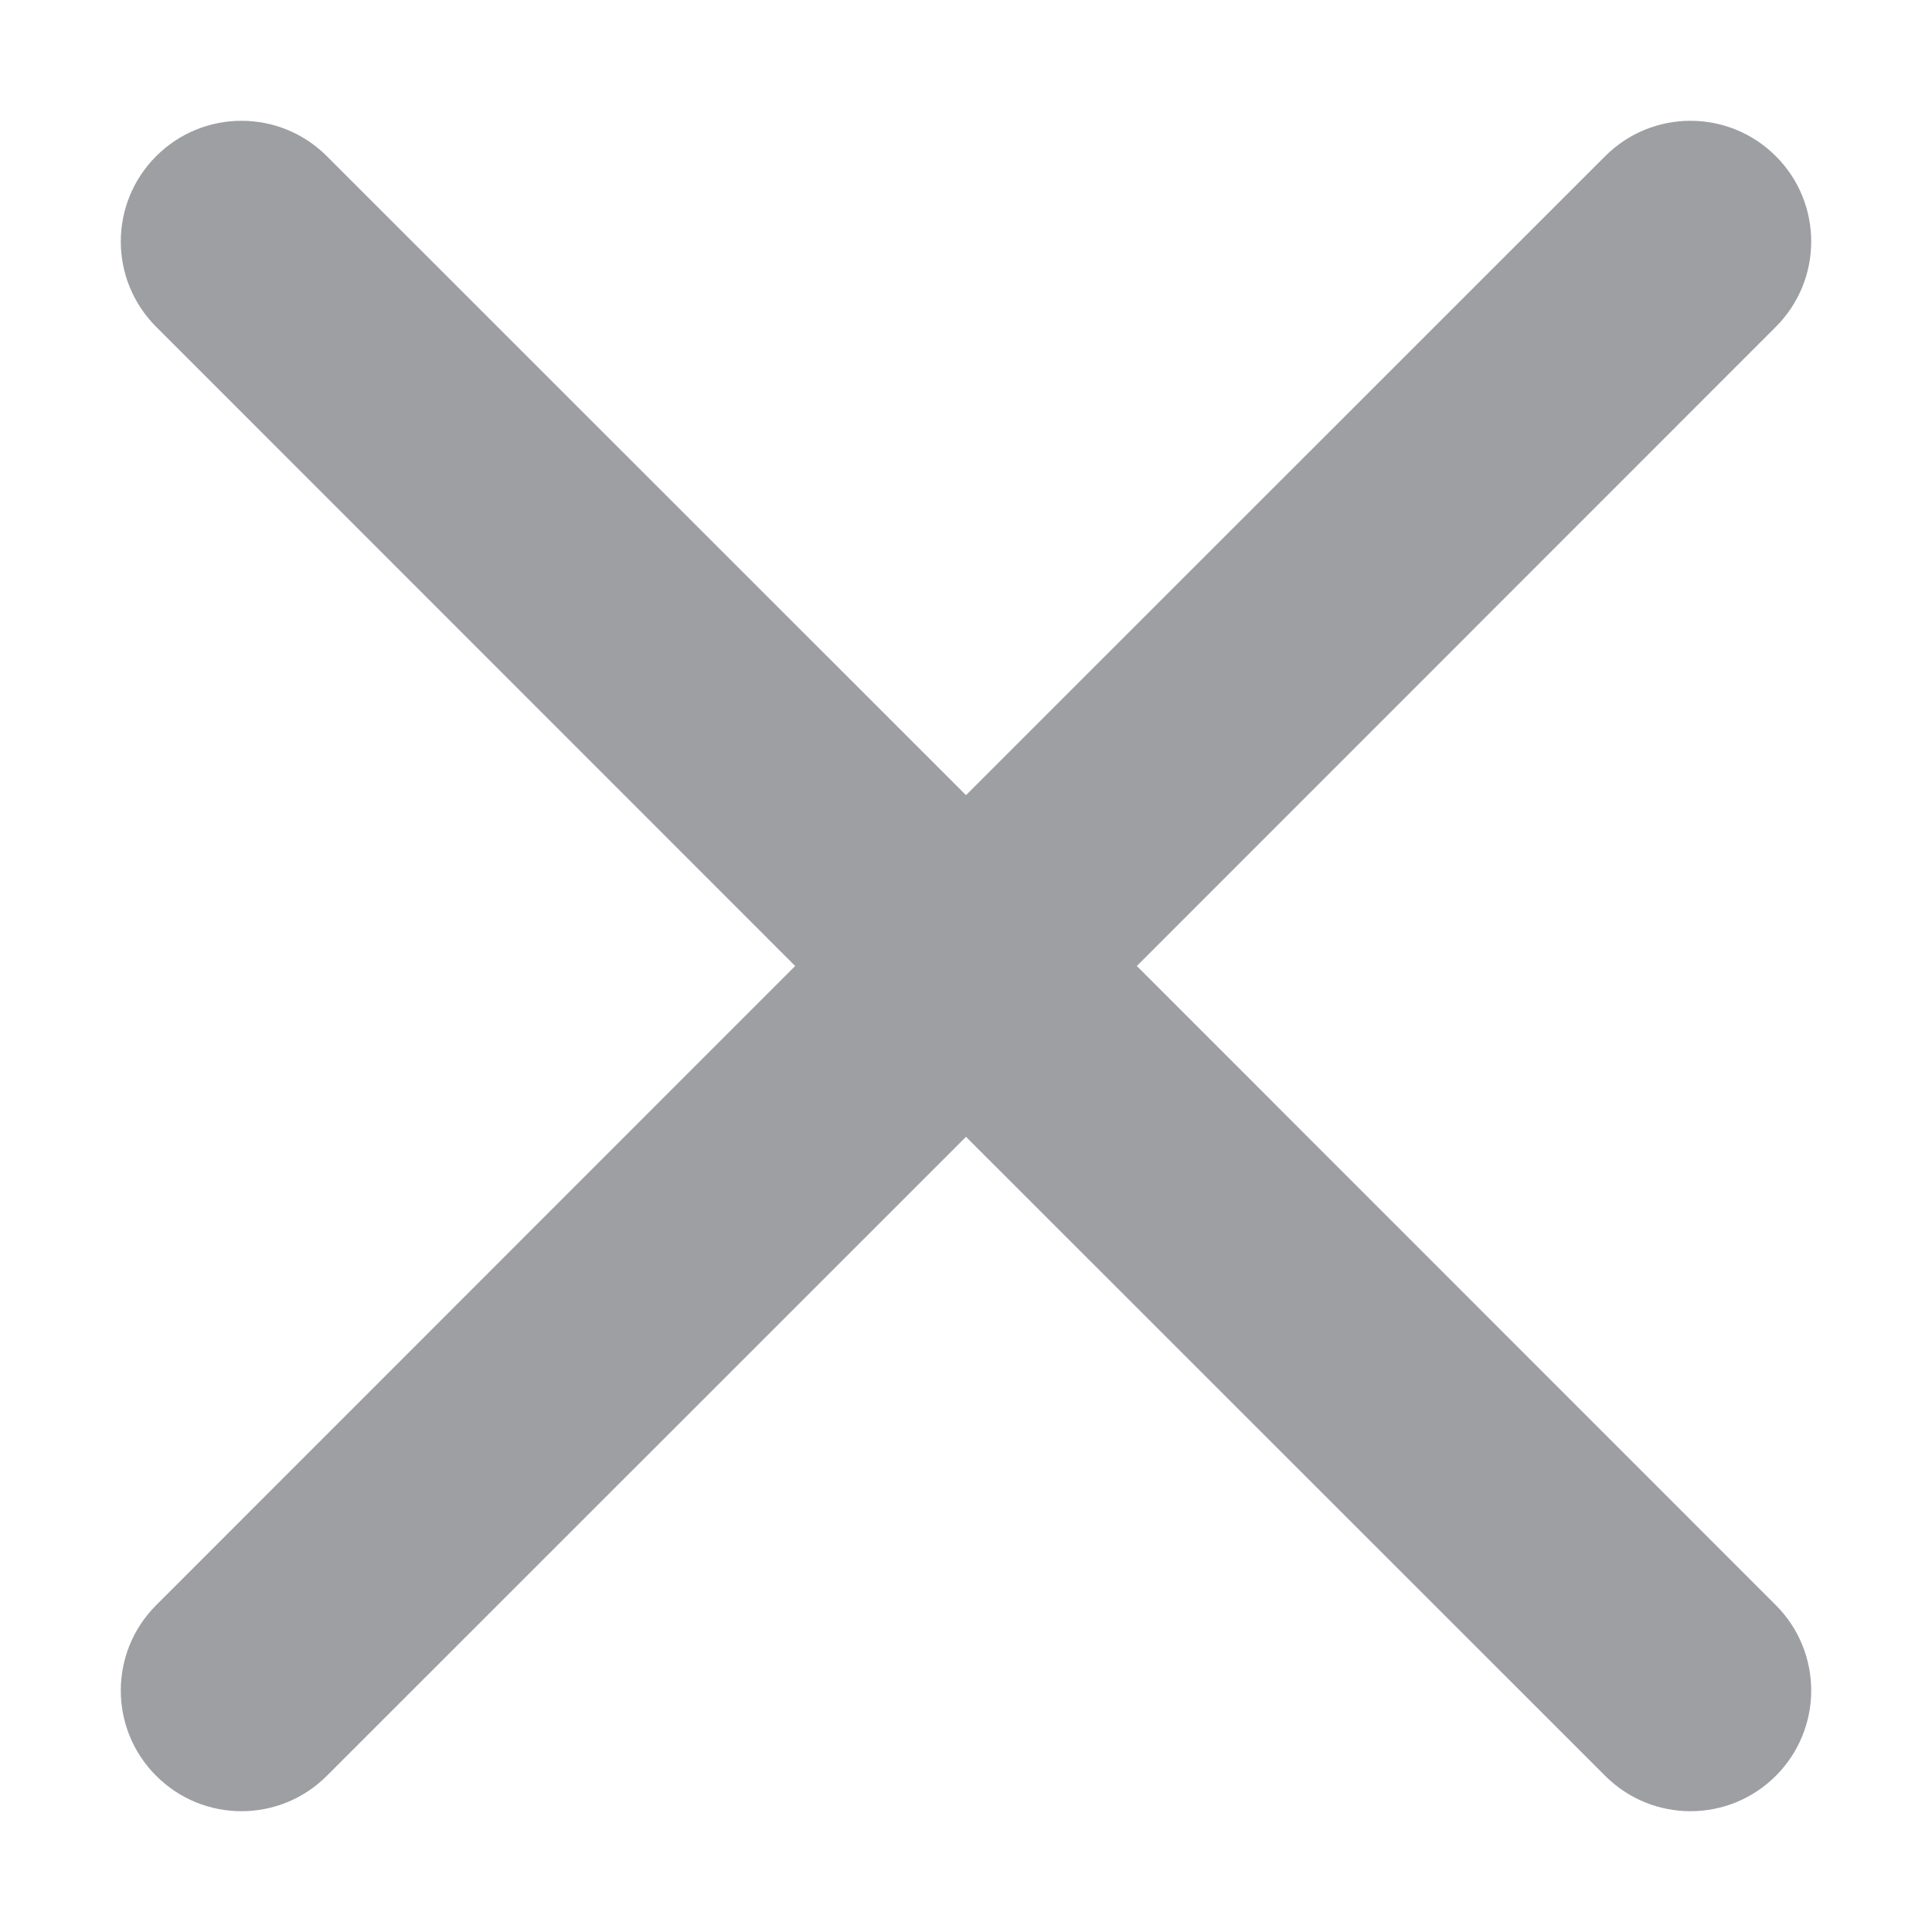 <svg width="12" height="12" viewBox="0 0 12 12" fill="none" xmlns="http://www.w3.org/2000/svg">
    <path fill-rule="evenodd" clip-rule="evenodd" d="M0.97 0.97C1.263 0.677 1.737 0.677 2.03 0.97L6 4.939L9.97 0.97C10.263 0.677 10.737 0.677 11.03 0.97C11.323 1.263 11.323 1.737 11.03 2.03L7.061 6L11.03 9.97C11.323 10.263 11.323 10.737 11.03 11.03C10.737 11.323 10.263 11.323 9.97 11.03L6 7.061L2.03 11.03C1.737 11.323 1.263 11.323 0.97 11.03C0.677 10.737 0.677 10.263 0.97 9.97L4.939 6L0.97 2.03C0.677 1.737 0.677 1.263 0.97 0.97Z" fill="#9D9FA3"/>
</svg>
